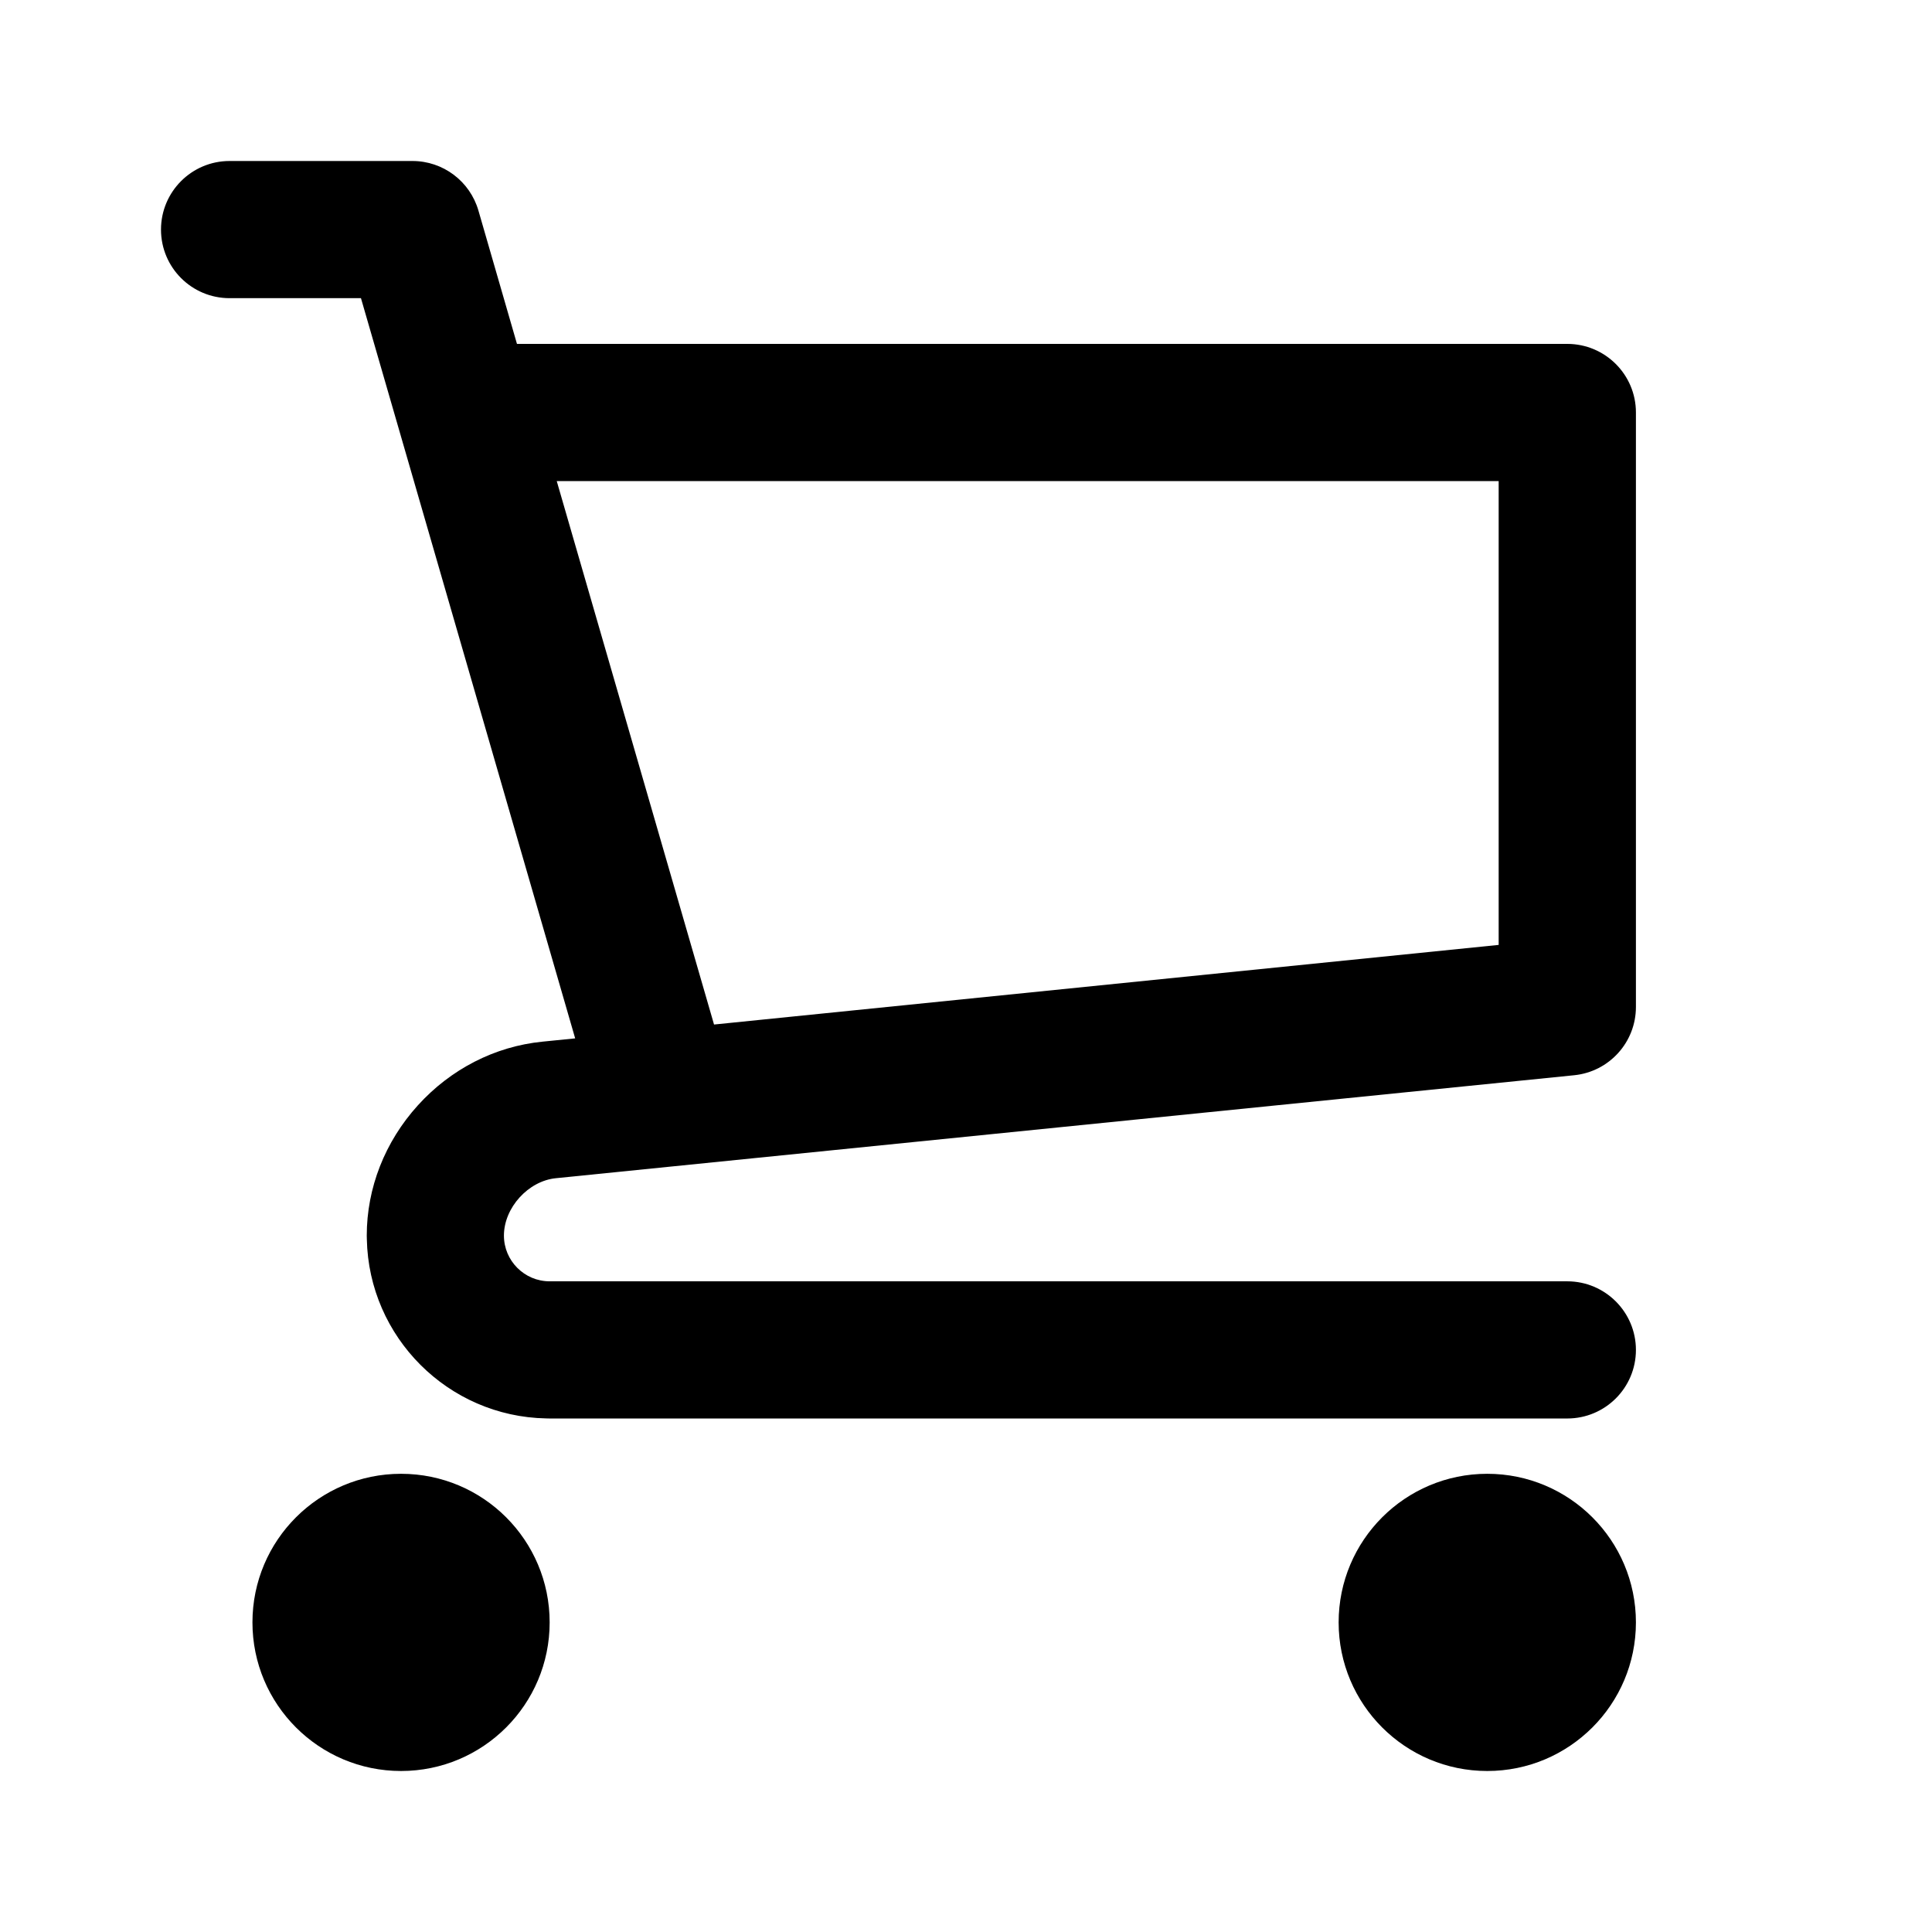 <svg width="24" height="24" viewBox="0 0 24 24" fill="none" xmlns="http://www.w3.org/2000/svg">
<path fillRule="evenodd" clipRule="evenodd" d="M19.555 13.357L6.906 14.636C6.562 14.67 6.26 15.003 6.26 15.349C6.26 15.662 6.515 15.917 6.828 15.917H19.469C19.94 15.917 20.322 16.299 20.322 16.769C20.322 17.24 19.94 17.621 19.469 17.621H6.828C6.814 17.621 6.799 17.621 6.784 17.62C5.567 17.597 4.581 16.611 4.557 15.393C4.557 15.378 4.556 15.364 4.556 15.349C4.556 14.758 4.781 14.184 5.19 13.732C5.599 13.28 6.148 12.999 6.737 12.94L7.145 12.899L4.484 3.704H2.852C2.381 3.704 2 3.323 2 2.852C2 2.382 2.381 2 2.852 2H5.124C5.504 2 5.837 2.251 5.943 2.615L6.422 4.272H19.469C19.94 4.272 20.322 4.654 20.322 5.124V12.509C20.322 12.947 19.99 13.313 19.555 13.357ZM18.617 5.976H6.916L8.87 12.727L18.617 11.738V5.976Z" fill="black"/>
<path d="M4.982 22C6.002 22 6.828 21.173 6.828 20.154C6.828 19.134 6.002 18.308 4.982 18.308C3.963 18.308 3.136 19.134 3.136 20.154C3.136 21.173 3.963 22 4.982 22Z" fill="black"/>
<path d="M18.475 22C19.495 22 20.322 21.173 20.322 20.154C20.322 19.134 19.495 18.308 18.475 18.308C17.456 18.308 16.629 19.134 16.629 20.154C16.629 21.173 17.456 22 18.475 22Z" fill="black"/>
</svg>
